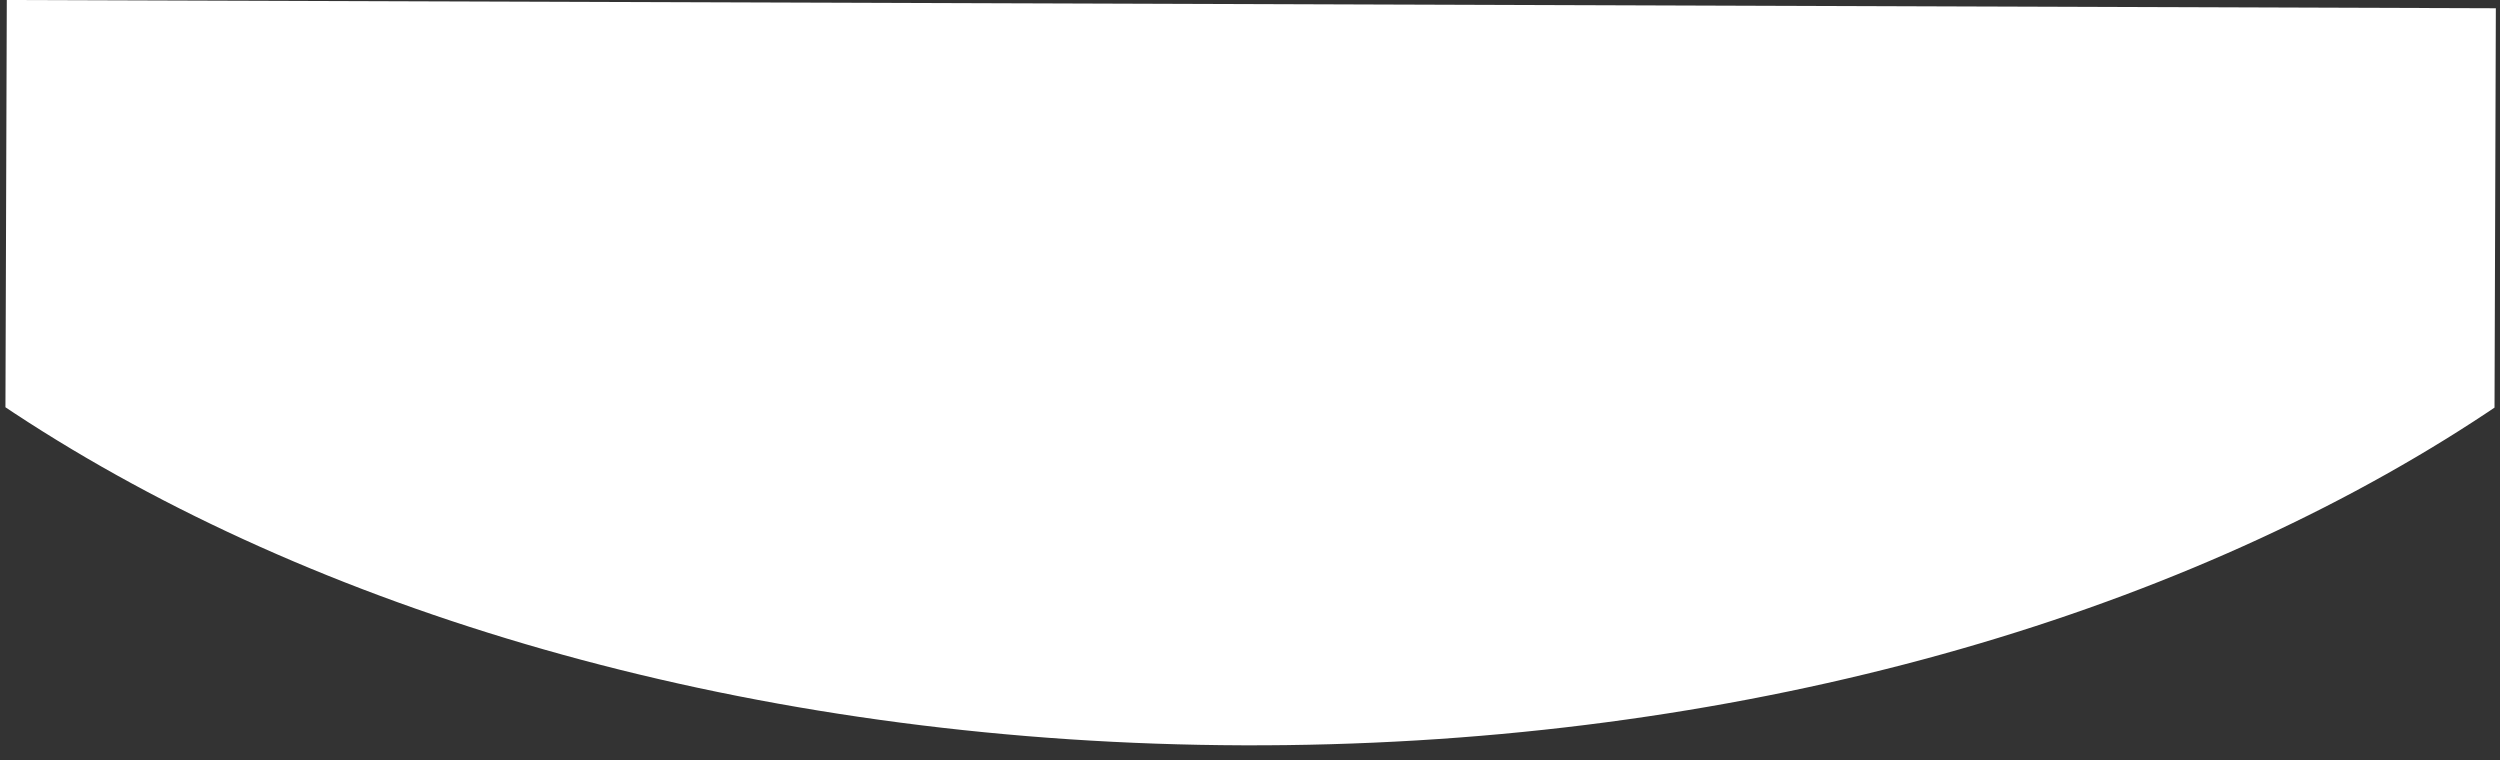 <svg width="457" height="139" viewBox="0 0 457 139" fill="none" xmlns="http://www.w3.org/2000/svg">
<rect x="0" y="0" width="457" height="139" fill="#333333" stroke="none"/>
<g clip-path="url(#clip0_612_456)">
<path d="M227.216 136.243C398.699 136.811 538.001 50.714 538.355 -56.062C538.709 -162.838 399.982 -249.858 228.498 -250.427C57.015 -250.996 -82.287 -164.898 -82.641 -58.122C-82.995 48.654 55.732 135.674 227.216 136.243Z" fill="white"/>
</g>
<defs>
<clipPath id="clip0_612_456">
<rect width="455" height="136.541" fill="white" transform="translate(1.242) rotate(0.19)"/>
</clipPath>
</defs>
</svg>
